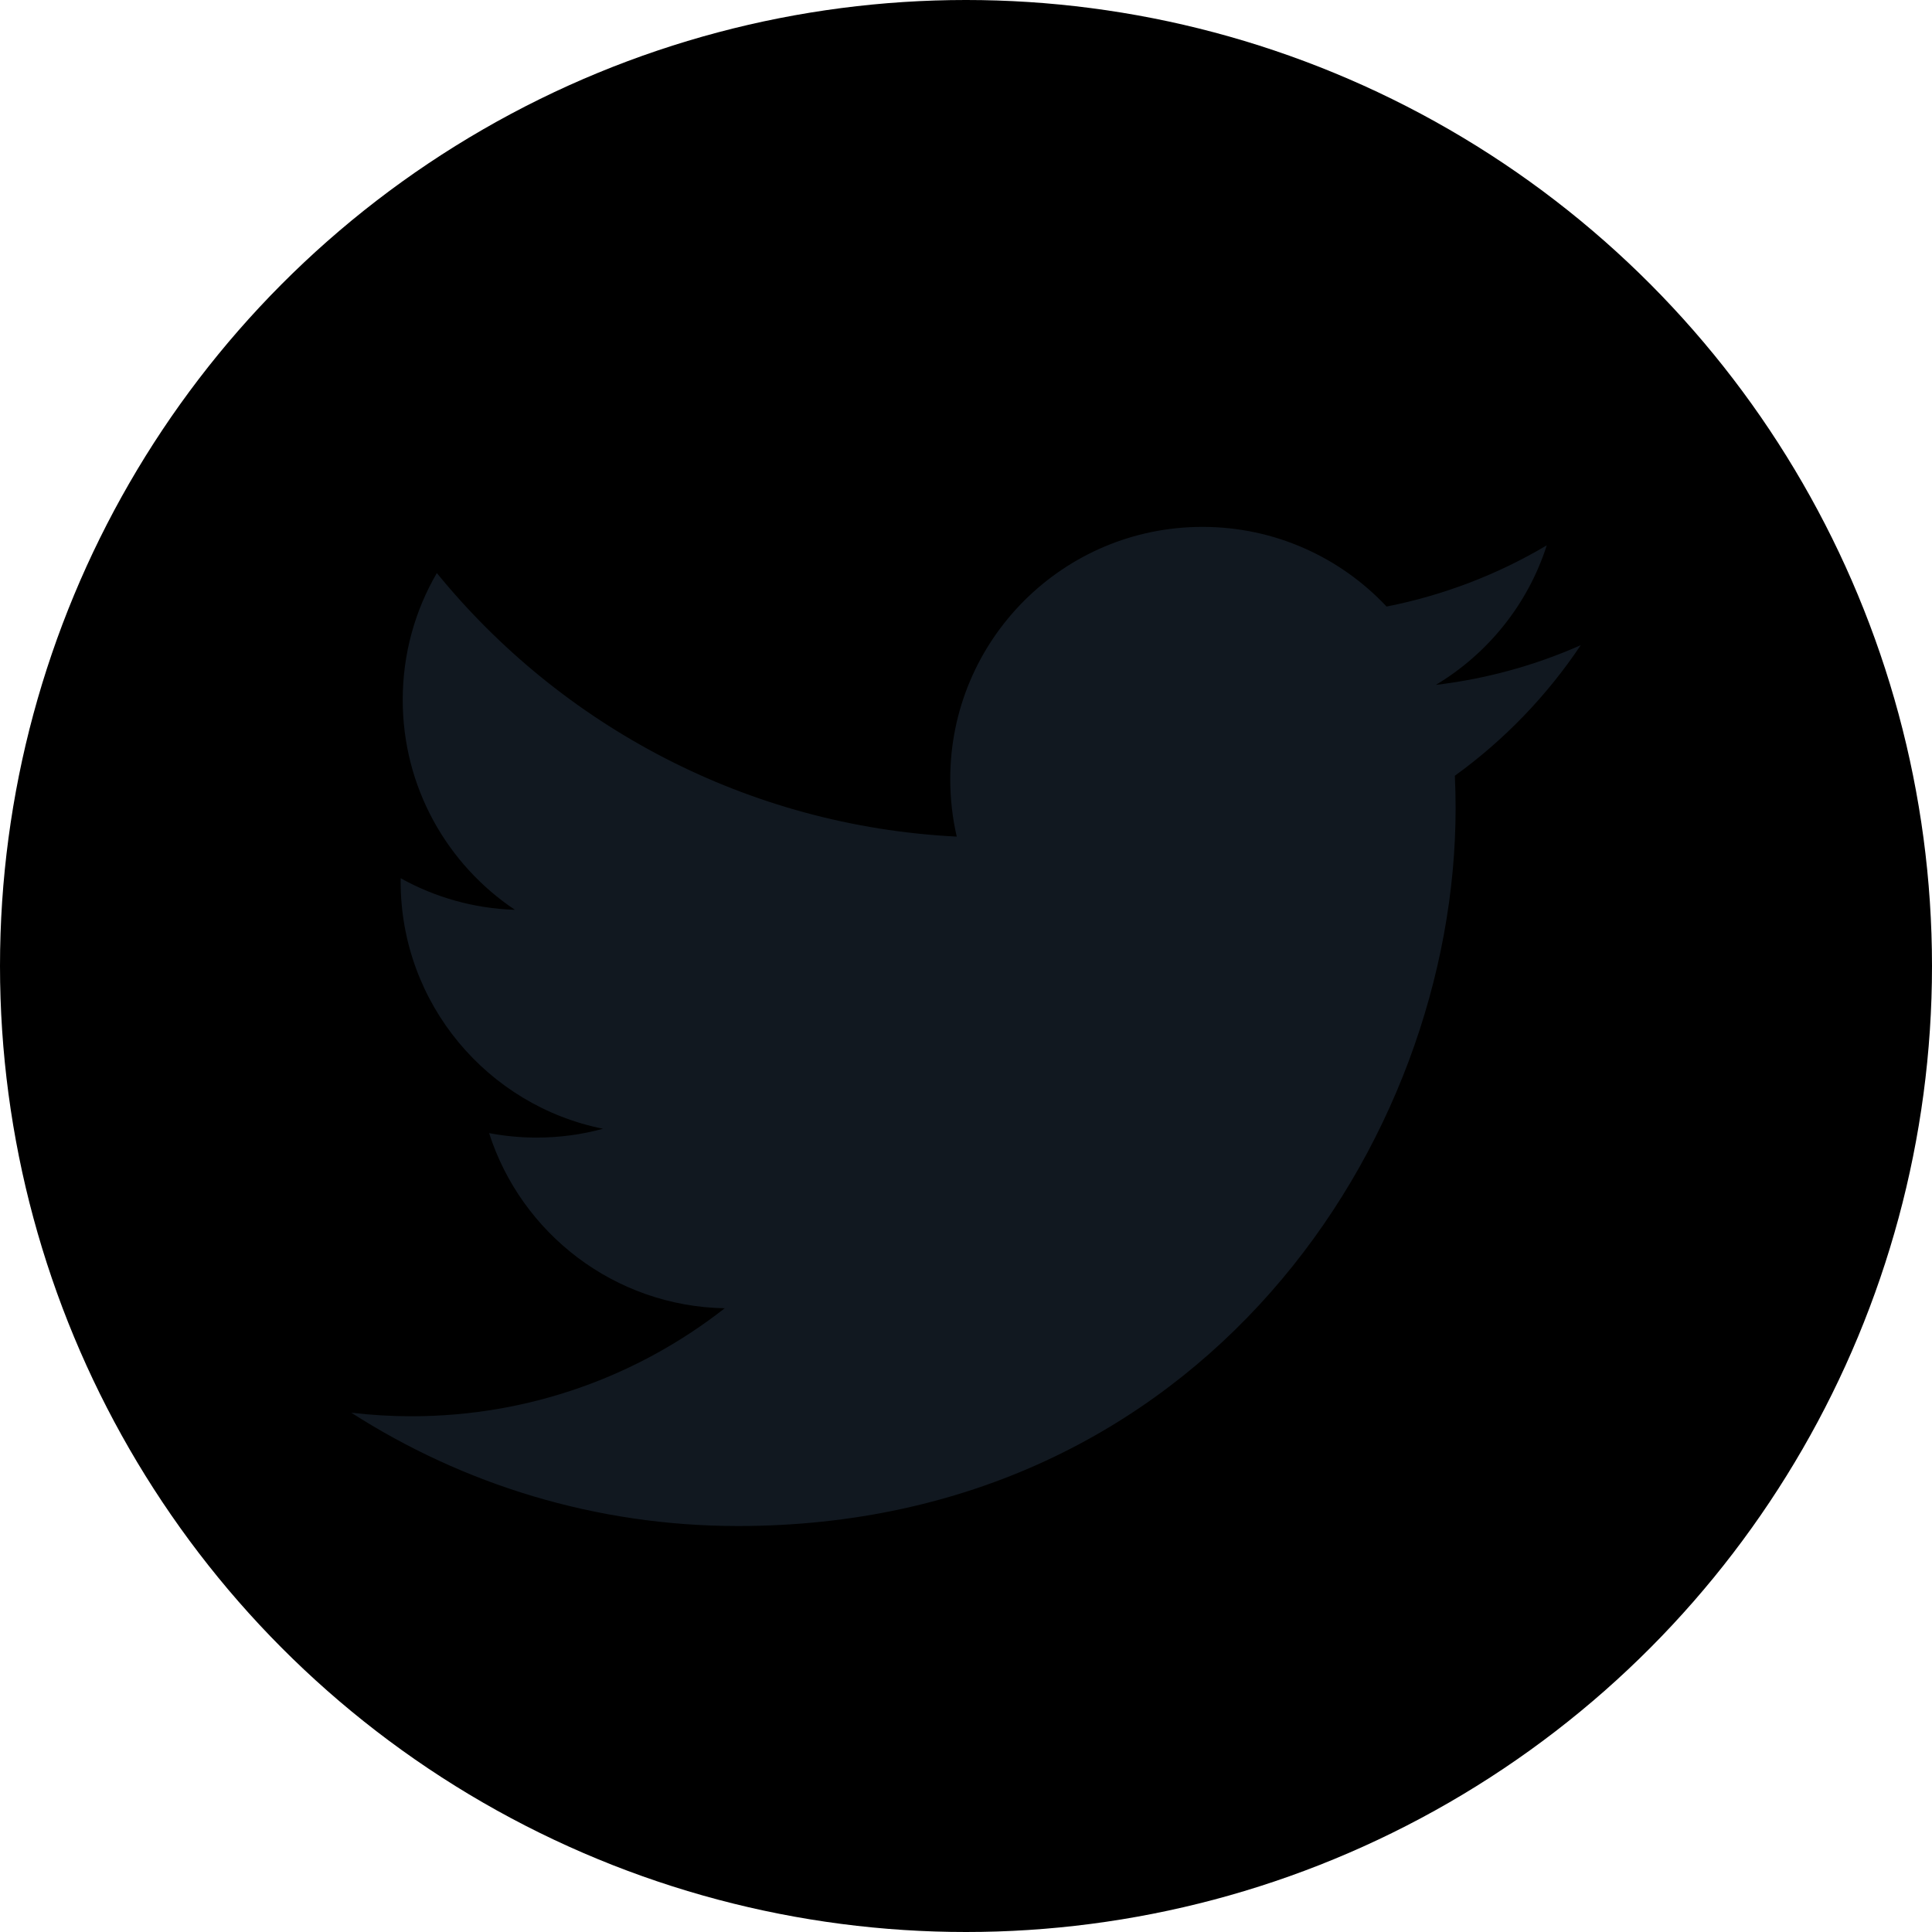 <svg width="38" height="38" viewBox="0 0 38 38" fill="none" xmlns="http://www.w3.org/2000/svg">
<circle cx="19" cy="19" r="19" fill="currentColor"/>
<path d="M31.091 12.69C30.201 13.084 29.245 13.351 28.241 13.471C29.266 12.857 30.052 11.885 30.423 10.726C29.464 11.295 28.402 11.707 27.272 11.93C26.367 10.966 25.078 10.363 23.651 10.363C20.911 10.363 18.69 12.585 18.69 15.324C18.69 15.713 18.734 16.092 18.818 16.455C14.695 16.248 11.039 14.273 8.592 11.271C8.165 12.004 7.921 12.856 7.921 13.766C7.921 15.487 8.797 17.005 10.128 17.895C9.315 17.869 8.55 17.646 7.881 17.274C7.88 17.295 7.88 17.316 7.88 17.337C7.88 19.741 9.59 21.746 11.86 22.201C11.444 22.315 11.005 22.375 10.553 22.375C10.233 22.375 9.922 22.344 9.62 22.287C10.251 24.258 12.083 25.692 14.254 25.732C12.556 27.062 10.417 27.856 8.093 27.856C7.692 27.856 7.297 27.832 6.909 27.786C9.105 29.194 11.712 30.015 14.514 30.015C23.64 30.015 28.63 22.456 28.63 15.9C28.63 15.684 28.625 15.471 28.615 15.258C29.584 14.558 30.426 13.685 31.091 12.69Z" fill="#111820"/>
</svg>
